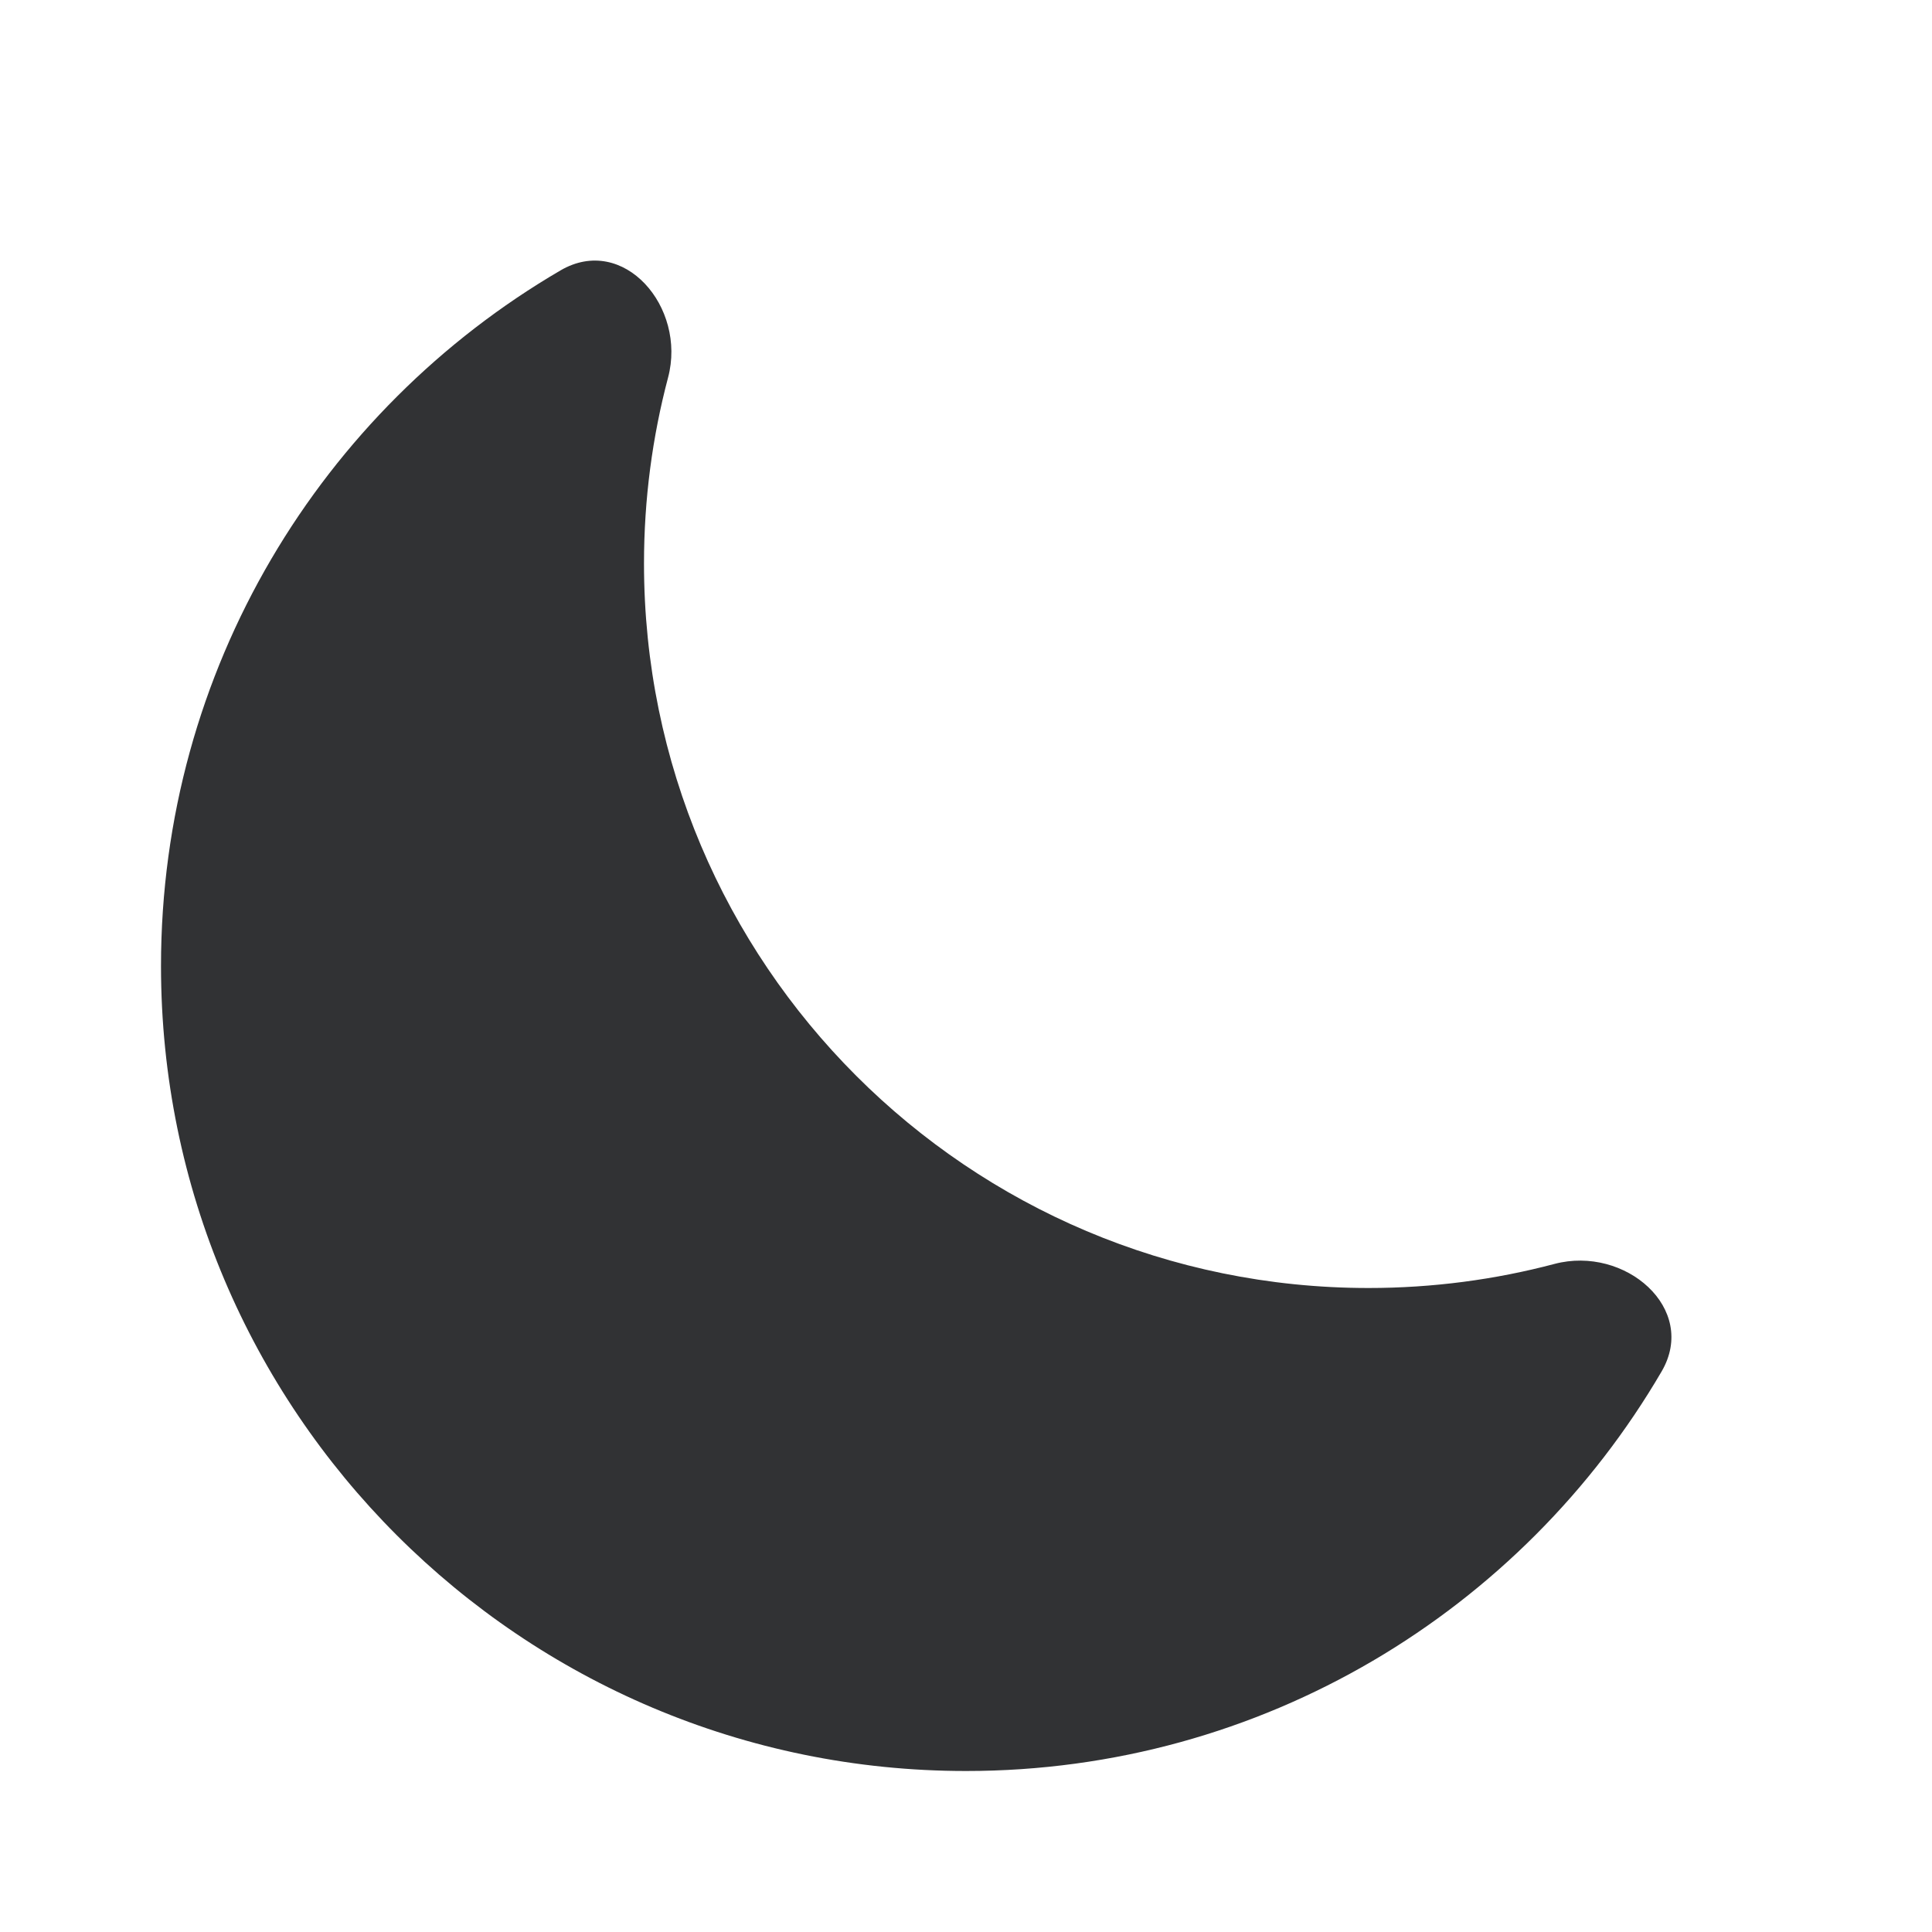 <svg width="24" height="24" viewBox="0 0 24 24" fill="none" xmlns="http://www.w3.org/2000/svg">
<path d="M20.641 17.037C21.098 16.255 20.186 15.469 19.31 15.701C18.573 15.896 17.799 16 17 16C12.029 16 8 11.97 8 7C8 6.201 8.104 5.427 8.299 4.69C8.531 3.814 7.745 2.902 6.963 3.359C3.994 5.093 2 8.314 2 12C2 17.523 6.477 22 12 22C15.686 22 18.907 20.006 20.641 17.037Z" fill="#313234"/>
</svg>
